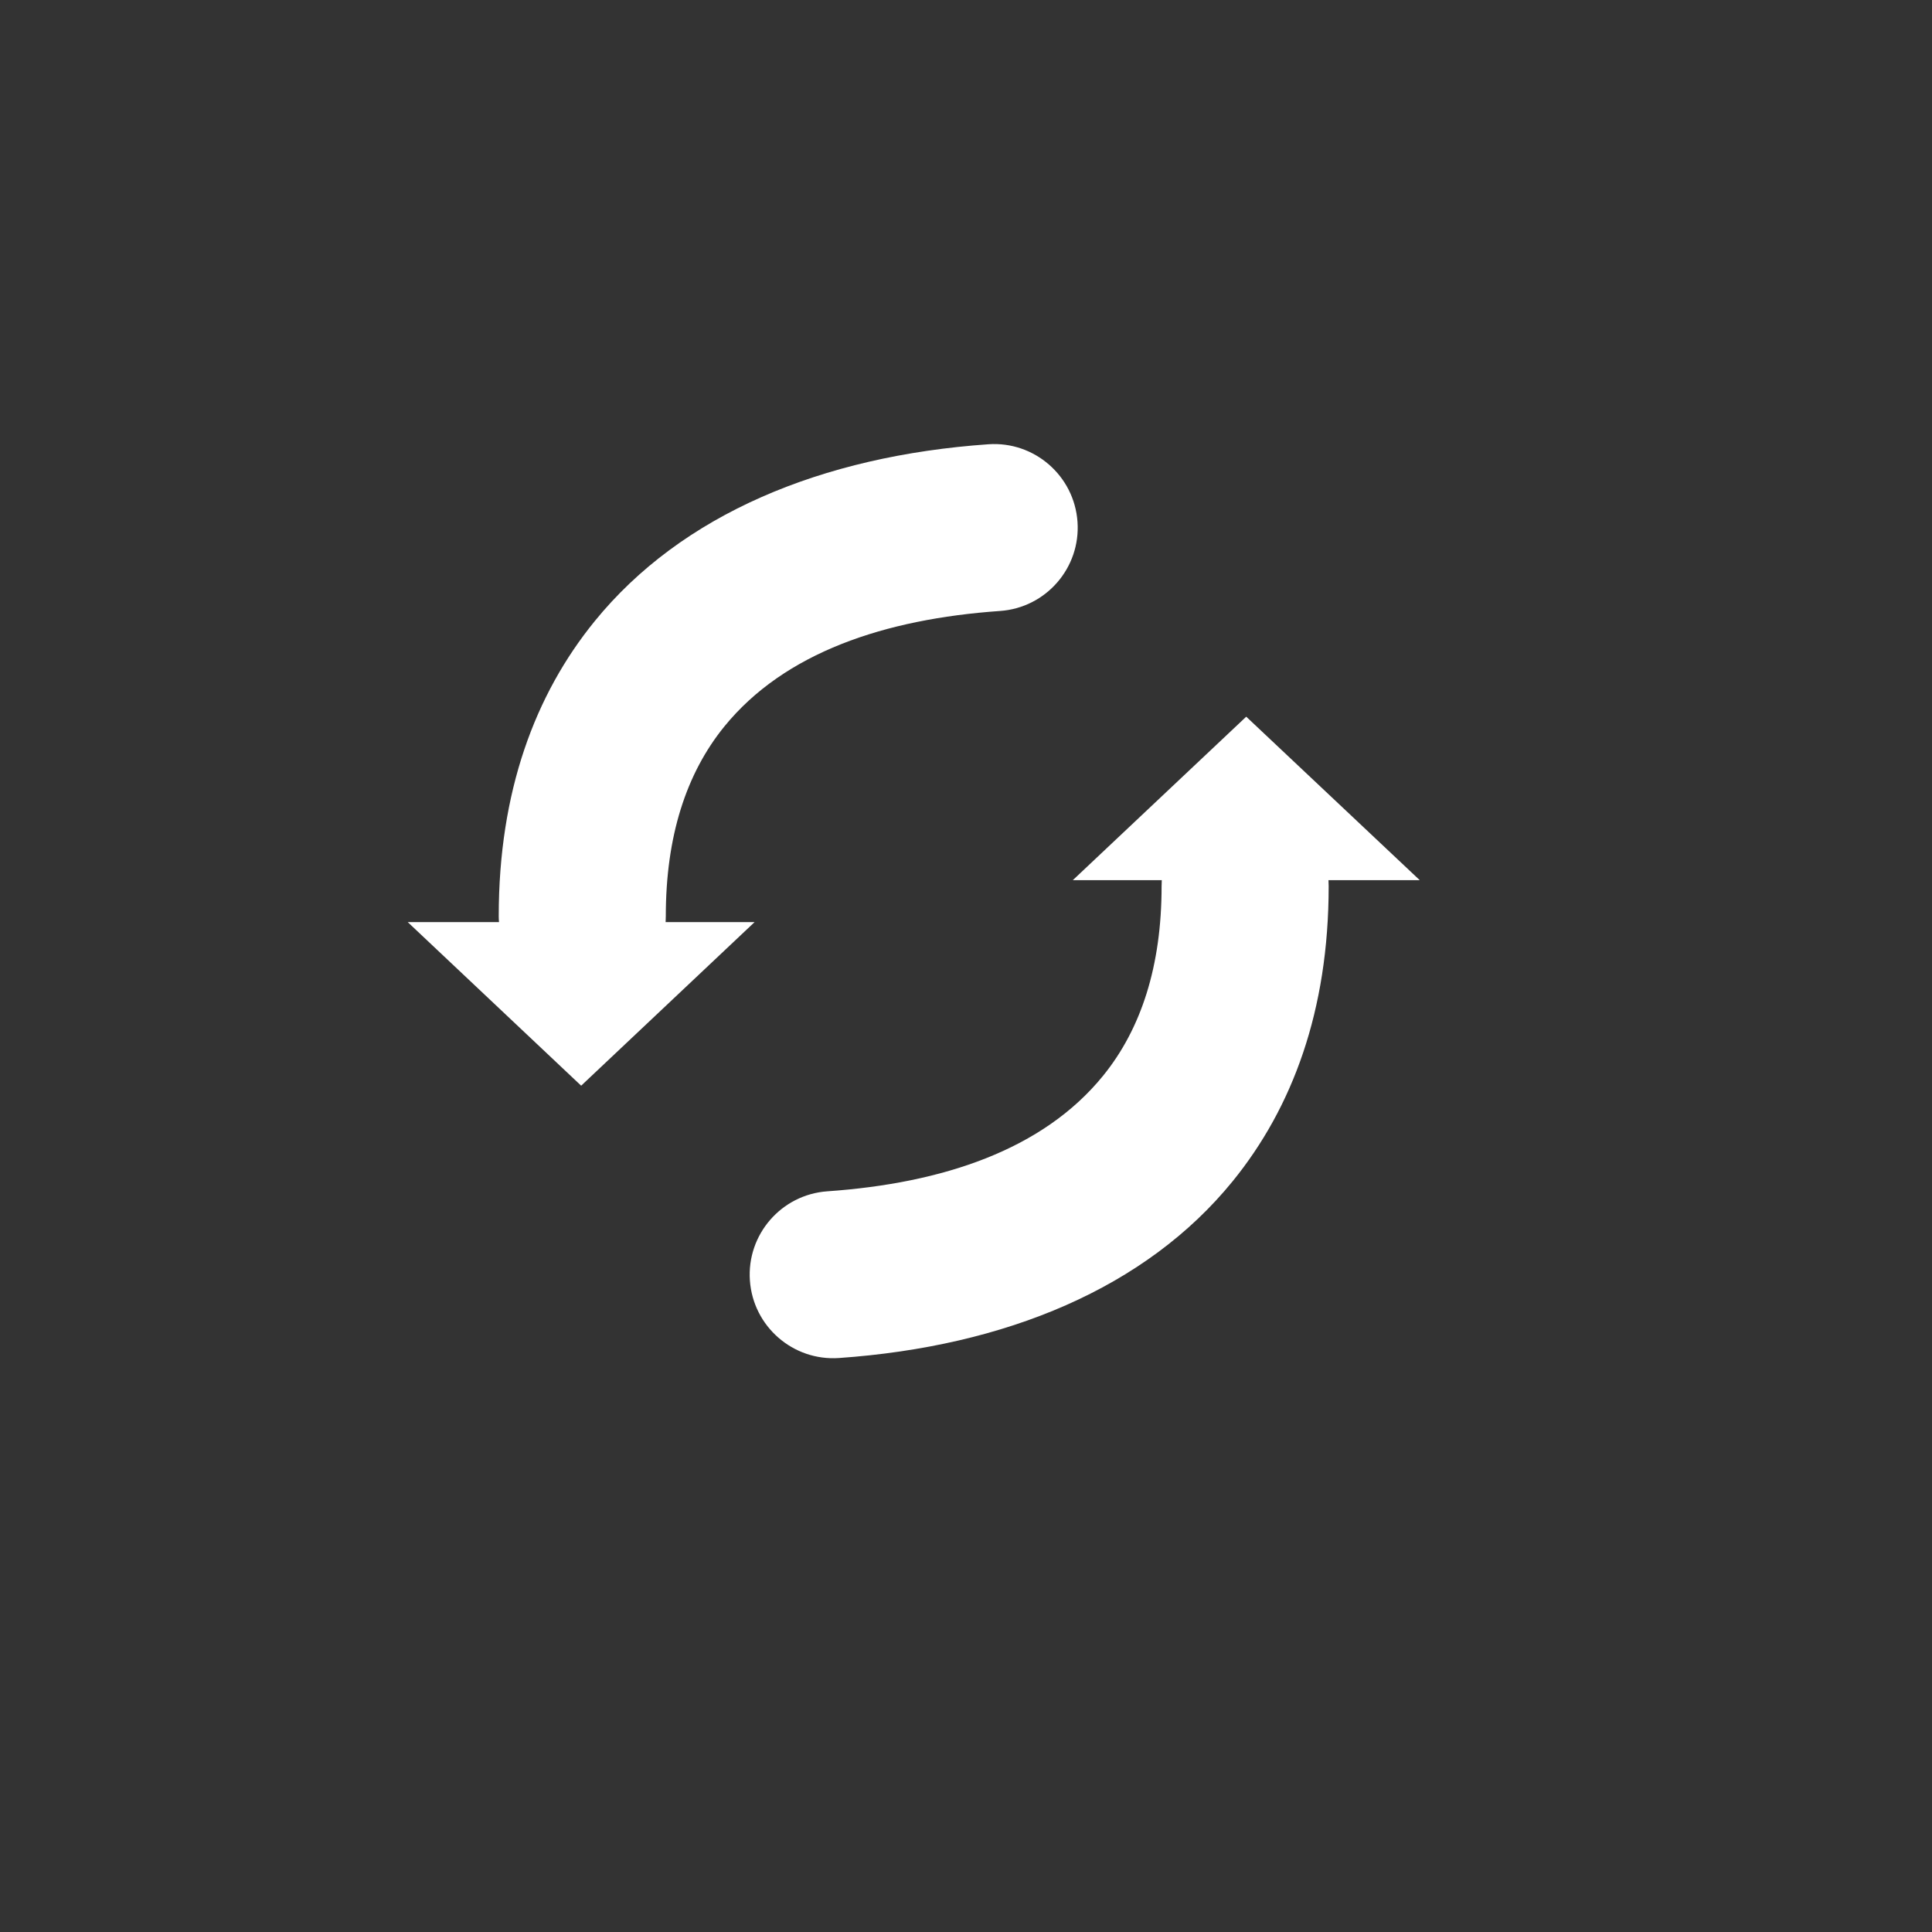 <?xml version="1.0" encoding="UTF-8" standalone="no"?><!DOCTYPE svg PUBLIC "-//W3C//DTD SVG 1.1//EN" "http://www.w3.org/Graphics/SVG/1.1/DTD/svg11.dtd"><svg width="100%" height="100%" viewBox="0 0 21 21" version="1.1" xmlns="http://www.w3.org/2000/svg" xmlns:xlink="http://www.w3.org/1999/xlink" xml:space="preserve" xmlns:serif="http://www.serif.com/" style="fill-rule:evenodd;clip-rule:evenodd;stroke-linejoin:round;stroke-miterlimit:2;"><rect x="0" y="0" width="21" height="21" fill="#333333" stroke="none"/><path d="M20.201,5.05c-0,-2.787 -2.263,-5.05 -5.051,-5.05l-10.1,0c-2.787,0 -5.05,2.263 -5.05,5.05l-0,10.1c-0,2.788 2.263,5.051 5.05,5.051l10.1,-0c2.788,-0 5.051,-2.263 5.051,-5.051l-0,-10.1Z" style="fill:none;"/><clipPath id="_clip1"><path d="M20.201,5.05c-0,-2.787 -2.263,-5.05 -5.051,-5.05l-10.1,0c-2.787,0 -5.05,2.263 -5.05,5.05l-0,10.1c-0,2.788 2.263,5.051 5.05,5.051l10.1,-0c2.788,-0 5.051,-2.263 5.051,-5.051l-0,-10.1Z"/></clipPath><g clip-path="url(#_clip1)"><g><g><path d="M5.424,10.023c-0.002,-0.022 -0.003,-0.043 -0.003,-0.065c0,-1.354 0.394,-2.408 1.043,-3.206c0.944,-1.161 2.466,-1.796 4.279,-1.923c0.5,-0.035 0.934,0.343 0.969,0.843c0.035,0.5 -0.342,0.934 -0.842,0.969c-1.256,0.088 -2.343,0.452 -2.997,1.256c-0.415,0.511 -0.636,1.195 -0.636,2.061c0,0.022 -0.001,0.043 -0.002,0.065l0.967,-0l-1.885,1.778l-1.885,-1.778l0.992,-0Zm7.204,-0.456l-0.967,0l1.885,-1.777l1.886,1.777l-0.992,0c0.001,0.022 0.002,0.044 0.002,0.066c-0,1.353 -0.394,2.407 -1.043,3.206c-0.943,1.16 -2.466,1.795 -4.279,1.922c-0.5,0.035 -0.934,-0.343 -0.969,-0.843c-0.035,-0.499 0.342,-0.934 0.842,-0.969c1.256,-0.088 2.344,-0.452 2.997,-1.256c0.415,-0.511 0.636,-1.195 0.636,-2.06c0,-0.022 0.001,-0.044 0.002,-0.066Z" style="fill:#fff;"/></g></g></g></svg>